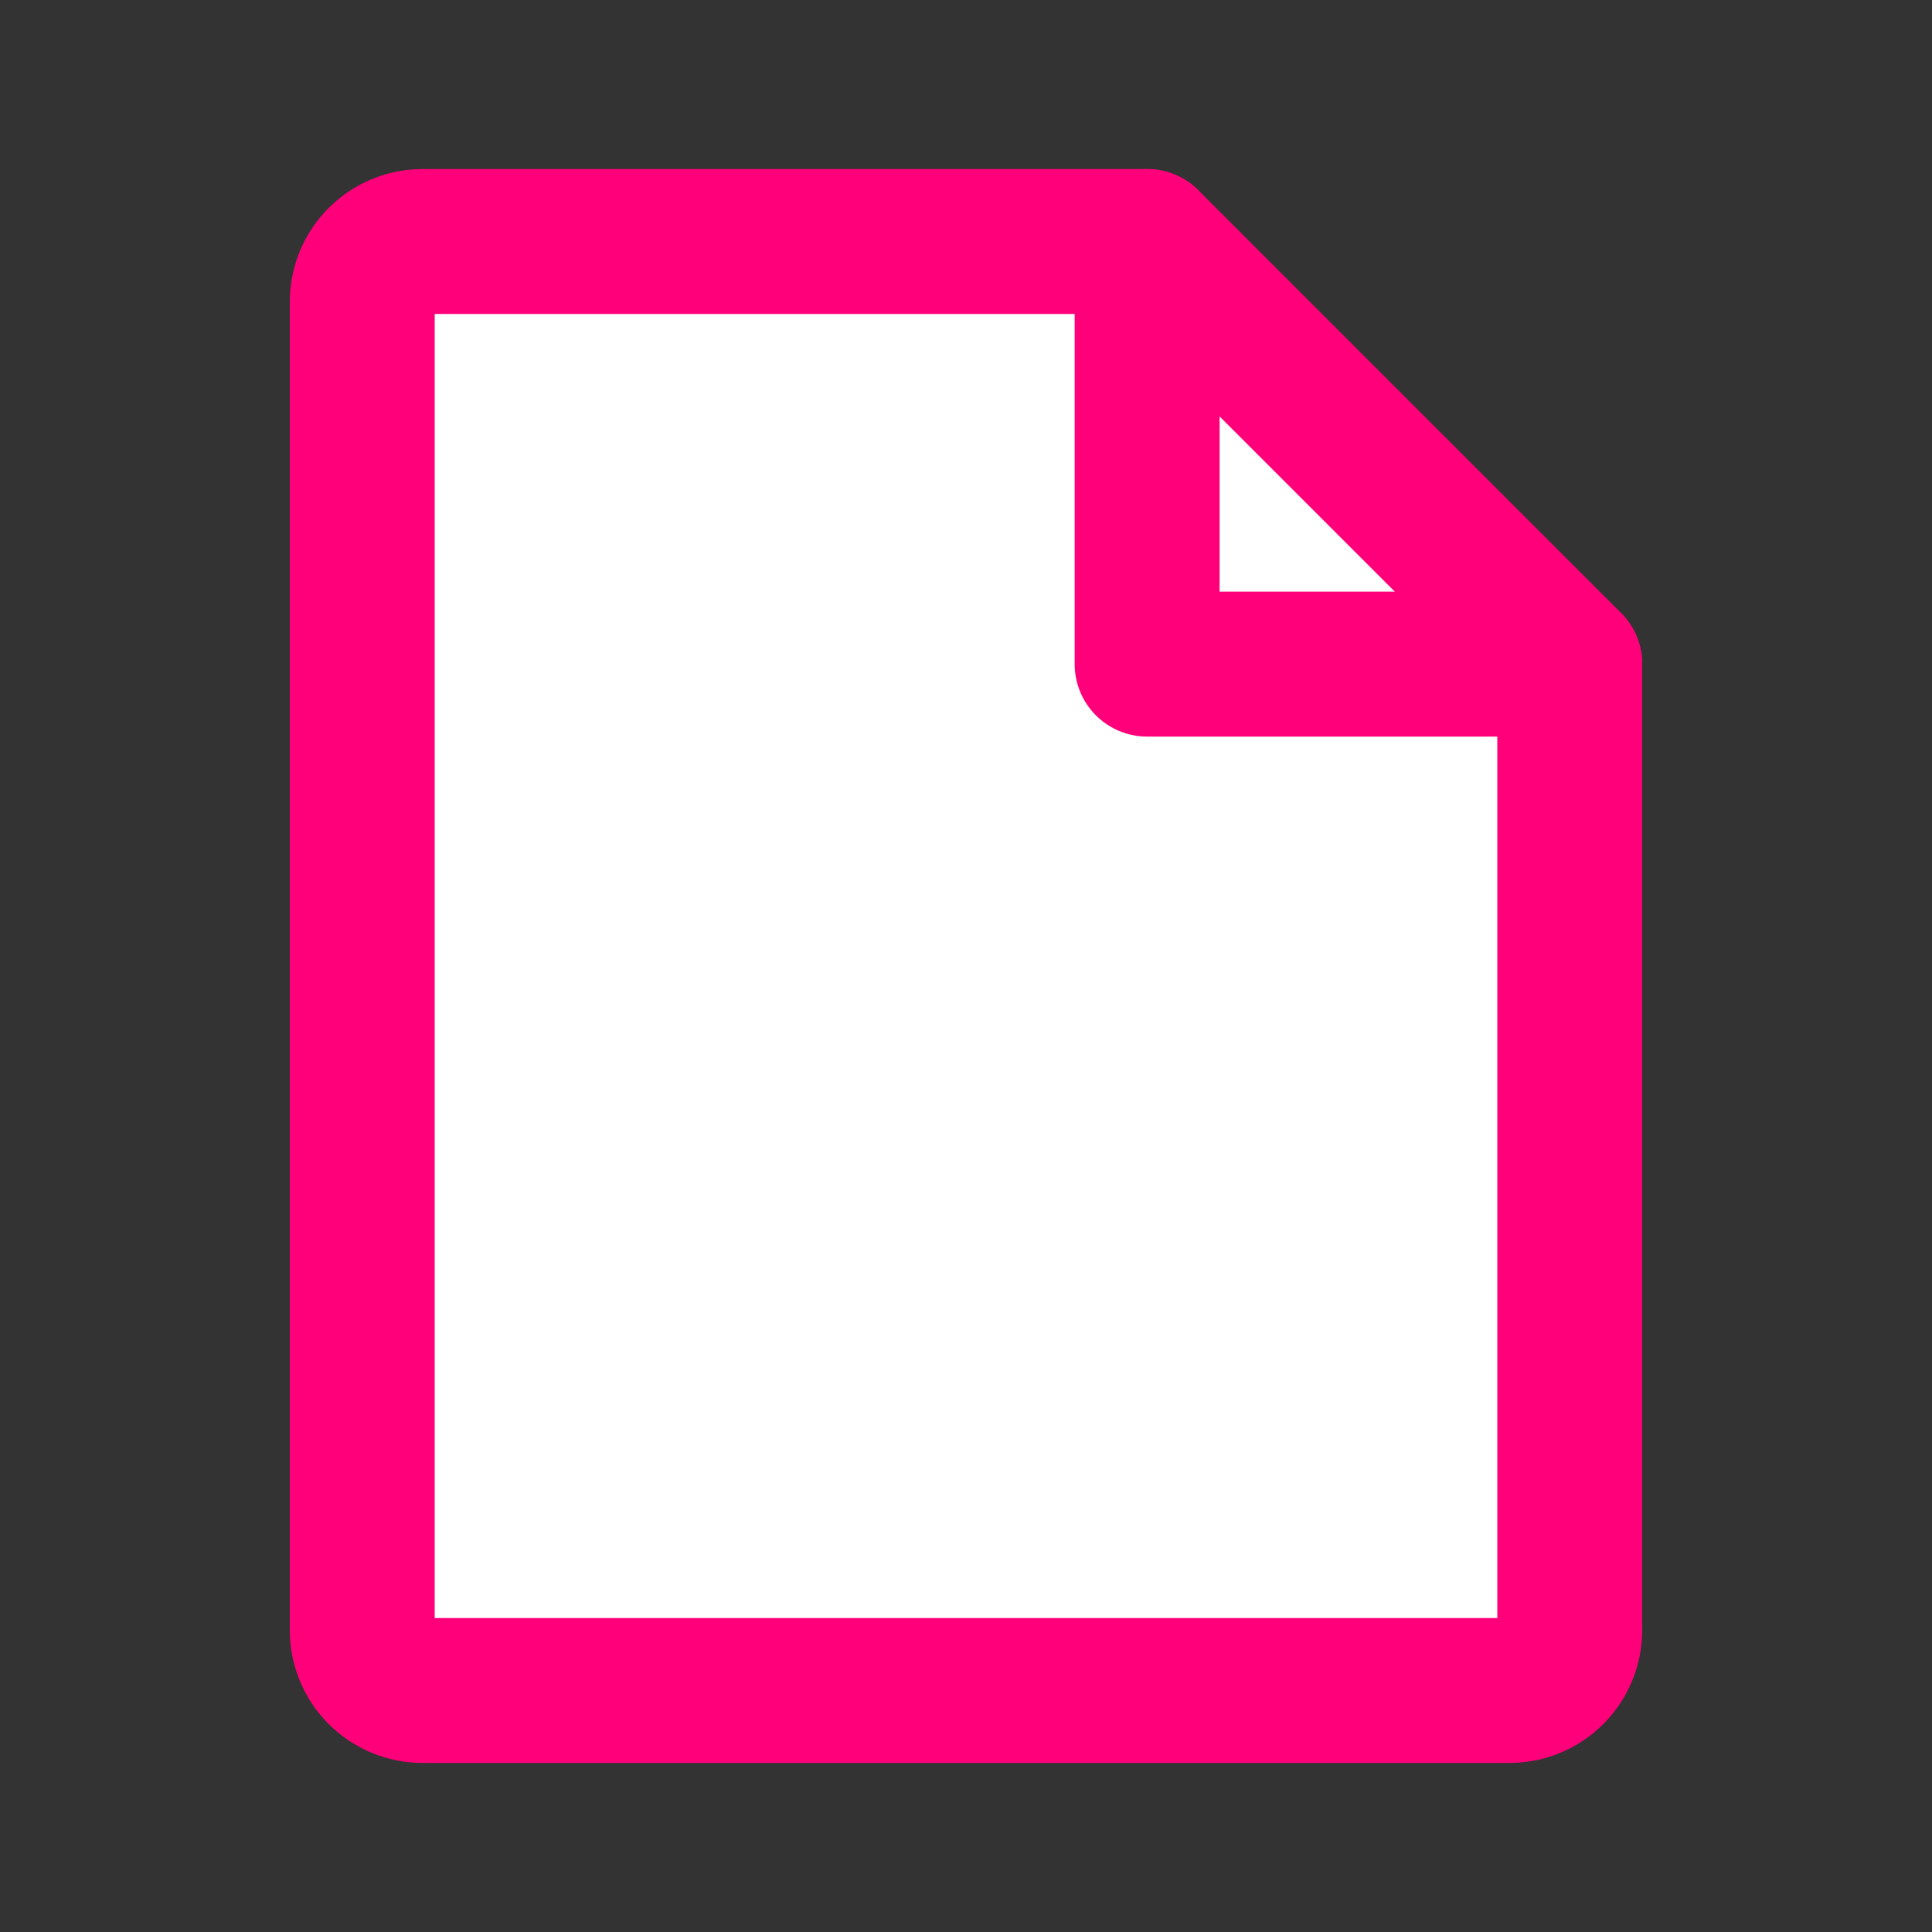 <svg width="20" height="20" viewBox="0 0 20 20" fill="none" xmlns="http://www.w3.org/2000/svg">
<rect x="0" y="0" width="20" height="20" fill="#333333" stroke="none"/>
<path d="M15.625 17.5H4.375C4.209 17.5 4.05 17.434 3.933 17.317C3.816 17.2 3.75 17.041 3.75 16.875V3.125C3.75 2.959 3.816 2.8 3.933 2.683C4.05 2.566 4.209 2.5 4.375 2.5H11.875L16.25 6.875V16.875C16.25 17.041 16.184 17.2 16.067 17.317C15.95 17.434 15.791 17.5 15.625 17.5Z" fill="white" stroke="#FF007A" stroke-width="1.5" stroke-linecap="round" stroke-linejoin="round"/>
<path d="M11.875 2.5V6.875H16.25" stroke="#FF007A" stroke-width="1.5" stroke-linecap="round" stroke-linejoin="round"/>
</svg>

